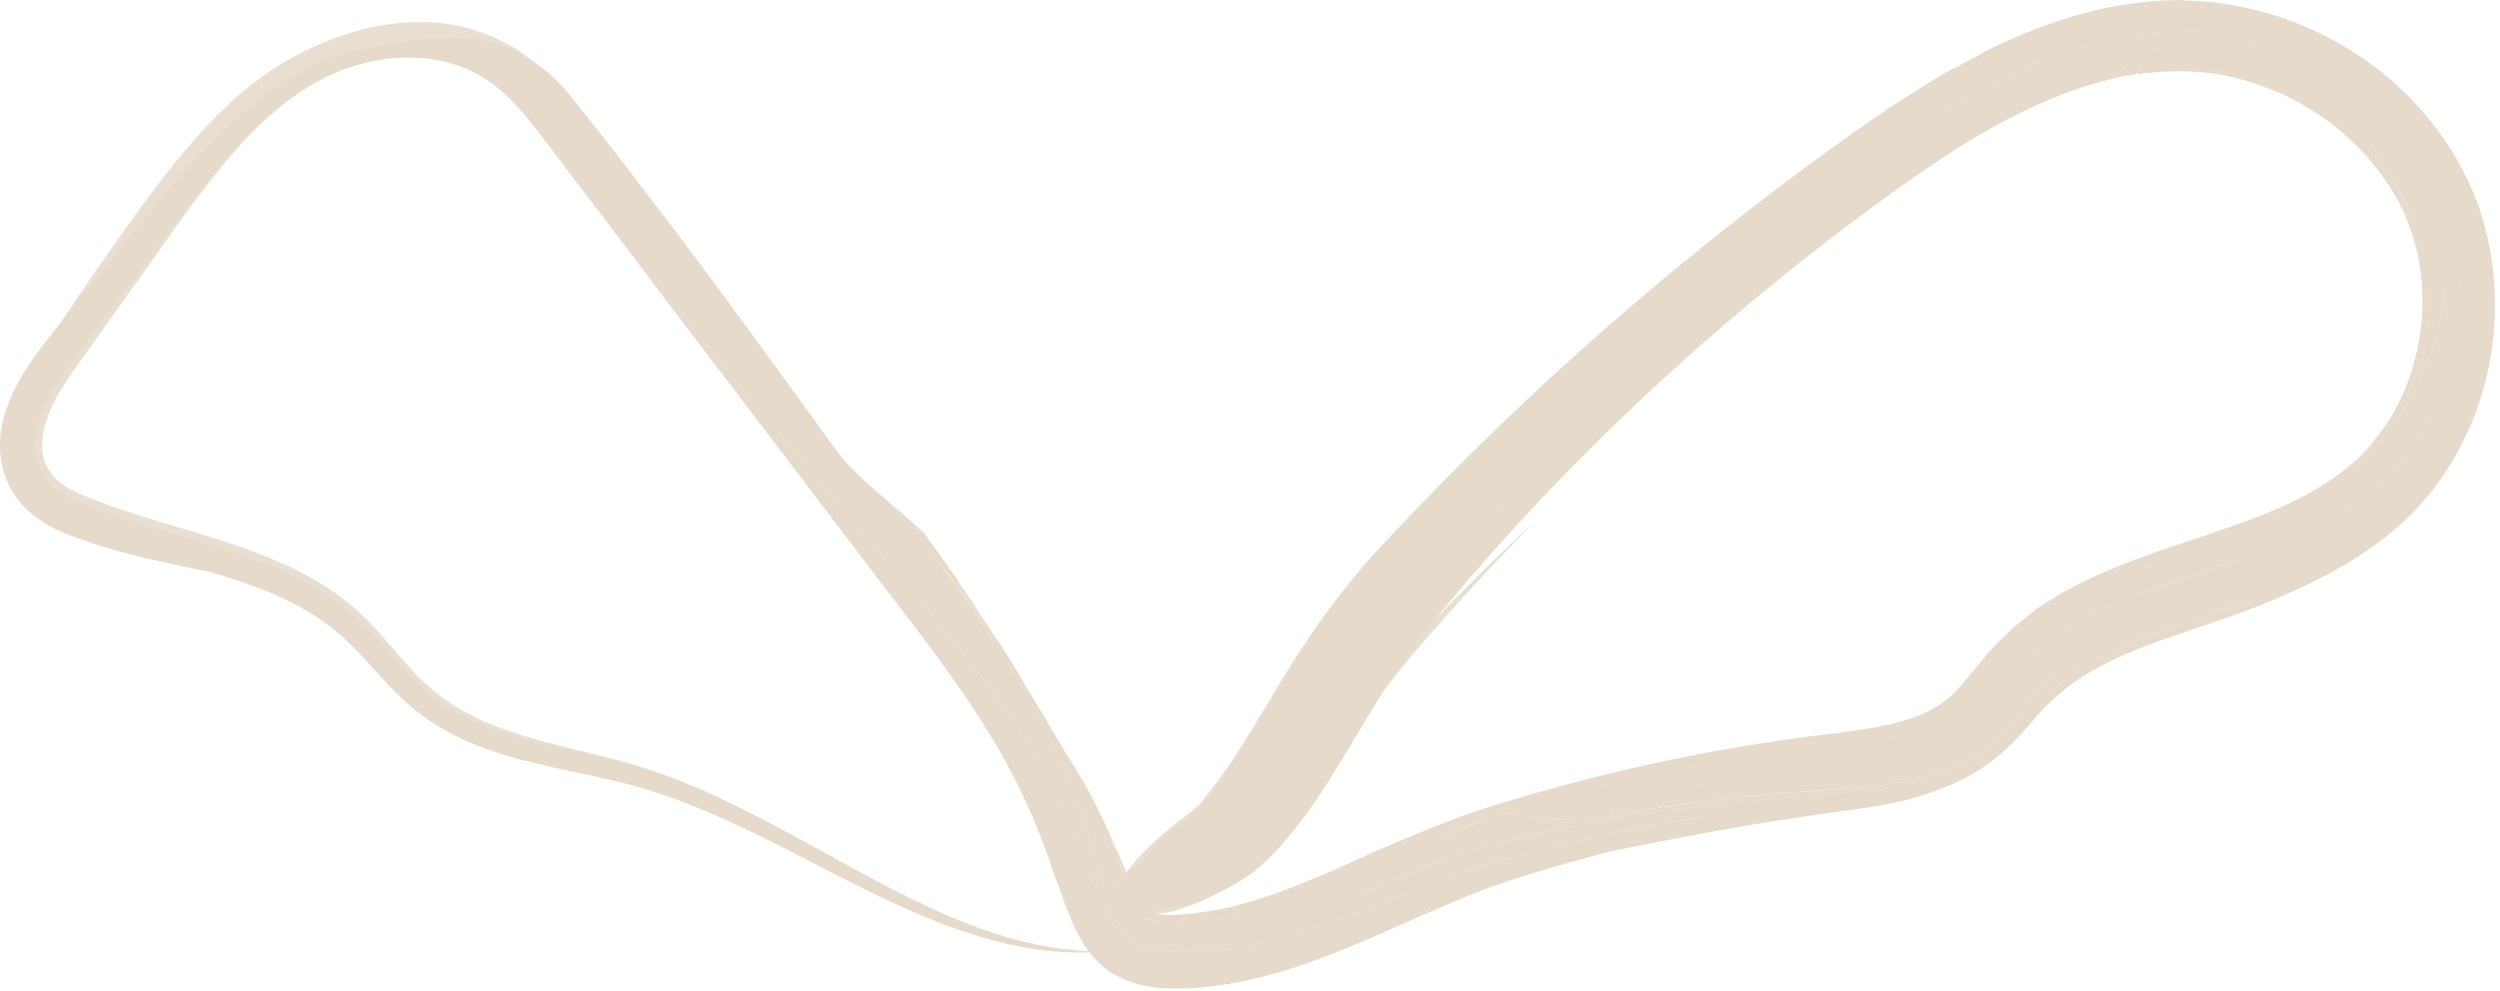 <svg preserveAspectRatio="none" width="100%" height="100%" overflow="visible" style="display: block;" viewBox="0 0 280 111" fill="none" xmlns="http://www.w3.org/2000/svg">
<g id="Group" opacity="0.9">
<path id="Vector" d="M179.485 91.543C177.365 91.742 175.53 91.842 174.036 91.813C172.087 92.368 170.167 92.966 168.246 93.577C166.312 94.217 164.377 94.915 162.499 95.711C160.806 96.408 159.17 97.148 157.534 97.888C161.119 96.422 164.747 95.043 168.474 94.061C172.158 93.094 175.829 92.254 179.499 91.557L179.485 91.543Z" fill="#E3D7C5"/>
<path id="Vector_2" d="M252.605 67.218C250.272 67.73 247.384 68.441 244.183 69.394C240.996 70.362 237.468 71.585 234.154 73.52C233.343 74.018 232.475 74.487 231.721 75.099C231.323 75.383 230.939 75.682 230.54 75.981L229.445 76.977C227.951 78.243 226.699 80.007 224.992 81.813C224.167 82.71 223.171 83.606 222.104 84.374C221.023 85.114 219.885 85.754 218.719 86.266C216.371 87.276 213.953 87.831 211.606 88.201C213.683 87.916 215.802 87.518 217.894 86.778C219.985 86.038 222.048 84.943 223.826 83.421C225.576 81.913 226.899 80.277 228.165 78.926C228.776 78.228 229.431 77.674 230.099 77.105C230.725 76.507 231.451 76.009 232.162 75.497C237.952 71.471 245.278 69.721 252.605 67.246V67.218Z" fill="#E3D7C5"/>
<path id="Vector_3" d="M268.141 20.428C268.425 21.083 268.681 21.737 268.923 22.363C269.108 23.017 269.321 23.657 269.464 24.298C272.295 30.699 272.038 38.694 268.937 45.21C269.364 44.57 269.677 43.858 270.061 43.19C270.374 42.478 270.715 41.781 270.986 41.042C272.977 34.042 271.982 26.346 268.112 20.428H268.141Z" fill="#E3D7C5"/>
<path id="Vector_4" d="M179.826 89.055C184.748 87.746 189.855 86.707 195.076 85.897C197.679 85.498 200.311 85.157 202.957 84.887C205.617 84.602 208.207 84.417 210.696 84.033C213.171 83.649 215.59 83.08 217.695 82.056C218.748 81.543 219.715 80.918 220.612 80.178C221.494 79.424 222.333 78.513 223.201 77.518C224.879 75.526 226.956 73.321 229.247 71.742C231.509 70.077 233.97 68.754 236.459 67.688C241.438 65.482 246.545 64.103 251.396 62.395C256.233 60.703 260.928 58.725 264.726 55.681C268.567 52.736 271.227 48.625 272.749 44.343C273.475 42.18 273.944 39.99 274.144 37.813C274.3 35.636 274.215 33.488 273.888 31.44C273.603 36.59 271.939 41.981 268.88 46.349C267.002 49.806 264.427 52.622 261.042 54.799C257.699 57.018 253.786 58.682 249.618 60.176C245.464 61.698 241.097 63.121 236.715 65.056C232.362 67.019 227.952 69.651 224.396 73.435C222.276 75.739 220.853 77.944 219.289 79.239C217.738 80.59 215.718 81.515 213.427 82.169C211.137 82.824 208.605 83.165 205.959 83.478C203.299 83.777 200.496 84.104 197.779 84.502C188.361 85.897 179.058 87.988 169.953 90.719C170.593 91.416 171.987 91.743 174.036 91.786C181.206 89.738 188.489 88.116 195.83 86.964C190.652 87.305 185.36 87.931 179.812 89.04L179.826 89.055Z" fill="#E3D7C5"/>
<path id="Vector_5" d="M266.633 49.081C264.613 51.94 261.81 54.117 258.524 55.994C255.238 57.844 251.525 59.295 247.655 60.717C243.772 62.14 239.703 63.548 235.677 65.483C231.665 67.403 227.64 69.936 224.382 73.45C227.938 69.665 232.348 67.034 236.701 65.07C241.083 63.136 245.45 61.713 249.604 60.191C253.758 58.683 257.685 57.019 261.028 54.814C264.399 52.637 266.988 49.82 268.866 46.363C268.183 47.316 267.458 48.255 266.647 49.095L266.633 49.081Z" fill="#E3D7C5"/>
<path id="Vector_6" d="M231.893 74.118C231.224 74.63 230.513 75.1 229.873 75.626C229.247 76.181 228.635 76.722 228.024 77.262C226.857 78.415 225.733 79.738 224.481 80.99C223.229 82.241 221.75 83.394 220.185 84.176C218.62 84.973 216.984 85.499 215.348 85.841C212.076 86.538 208.861 86.58 205.632 86.623C202.403 86.651 199.145 86.751 195.845 86.964C188.504 88.131 181.22 89.738 174.051 91.787C175.558 91.815 177.394 91.716 179.499 91.517C188.831 89.724 198.064 88.785 207.425 88.245C209.786 88.06 212.204 87.818 214.623 87.235C217.041 86.68 219.502 85.755 221.707 84.233C223.969 82.711 225.591 80.605 227.07 78.813C227.81 77.888 228.55 77.092 229.361 76.323C230.115 75.498 231.04 74.83 231.907 74.09L231.893 74.118Z" fill="#E3D7C5"/>
<path id="Vector_7" d="M211.607 88.174C209.203 88.473 206.841 88.601 204.522 88.729C202.203 88.871 199.885 89.042 197.552 89.255C192.9 89.696 188.219 90.308 183.539 91.104C187.337 90.678 191.705 90.109 196.442 89.625C198.804 89.383 201.265 89.141 203.768 88.942C206.272 88.743 208.904 88.572 211.607 88.16V88.174Z" fill="#E3D7C5"/>
<path id="Vector_8" d="M197.764 84.517C200.482 84.119 203.298 83.792 205.944 83.493C208.59 83.18 211.137 82.839 213.413 82.184C215.703 81.544 217.723 80.605 219.274 79.254C220.839 77.959 222.261 75.754 224.381 73.45C222.261 75.754 220.825 77.945 219.26 79.24C217.709 80.577 215.689 81.501 213.413 82.156C211.123 82.81 208.59 83.152 205.944 83.465C203.284 83.763 200.482 84.105 197.764 84.517Z" fill="#E3D7C5"/>
<path id="Vector_9" d="M249.817 8.236C251.908 8.819 253.929 9.573 255.806 10.626C257.656 11.508 259.434 12.575 261.07 13.798C262.677 15.05 264.171 16.459 265.48 17.995L266.462 19.204L267.358 20.484C267.799 21.068 268.112 21.722 268.51 22.334C268.852 22.974 269.165 23.628 269.477 24.283C269.321 23.657 269.122 23.017 268.937 22.348C268.695 21.708 268.425 21.068 268.154 20.413C264.1 14.125 257.172 9.63 249.832 8.222L249.817 8.236Z" fill="#E3D7C5"/>
<path id="Vector_10" d="M217.624 12.247C218.634 11.82 219.659 11.365 220.697 10.924C225.264 8.221 230.157 5.988 235.279 4.665C229.033 6.031 223.13 8.861 217.624 12.247Z" fill="#E3D7C5"/>
<path id="Vector_11" d="M169.726 90.478C169.768 90.577 169.868 90.648 169.953 90.734C179.058 88.002 188.362 85.911 197.779 84.517C188.319 85.868 178.944 87.874 169.726 90.478Z" fill="#E3D7C5"/>
<path id="Vector_12" d="M220.697 10.928C216.159 13.588 211.892 16.675 207.723 19.891C203.541 23.077 199.458 26.406 195.475 29.834C187.494 36.691 179.926 43.989 172.799 51.7C179.713 45.056 186.968 38.811 194.493 32.822C198.277 29.849 202.118 26.918 206.059 24.059C210.014 21.228 213.983 18.368 218.094 15.836C223.087 12.707 228.365 10.032 233.799 8.553C239.22 7.073 244.81 6.845 249.818 8.225C257.158 9.634 264.101 14.129 268.141 20.417C267.33 18.71 266.249 17.031 264.954 15.424C263.617 13.859 262.052 12.393 260.302 11.085C256.774 8.524 252.492 6.589 247.954 5.835C243.43 5.025 238.608 5.38 233.999 6.404C229.375 7.443 224.908 9.122 220.683 10.914L220.697 10.928Z" fill="#E3D7C5"/>
<path id="Vector_13" d="M271.014 41.043C270.459 42.878 269.805 44.699 268.852 46.363C271.91 41.996 273.575 36.59 273.859 31.455C274.187 33.503 274.272 35.637 274.116 37.828C273.916 40.004 273.447 42.209 272.721 44.358C271.199 48.625 268.539 52.751 264.698 55.696C260.914 58.74 256.219 60.717 251.368 62.41C246.517 64.117 241.41 65.497 236.431 67.702C233.942 68.769 231.48 70.092 229.219 71.757C226.928 73.336 224.865 75.541 223.173 77.532C222.305 78.528 221.465 79.439 220.583 80.192C219.687 80.918 218.72 81.558 217.667 82.07C215.562 83.095 213.158 83.664 210.668 84.048C208.178 84.432 205.589 84.617 202.929 84.901C200.283 85.172 197.651 85.499 195.048 85.911C189.841 86.722 184.734 87.761 179.798 89.07C185.332 87.96 190.638 87.334 195.816 86.993C199.23 86.452 202.687 86.011 206.087 85.641C209.473 85.257 212.788 84.816 215.832 83.721C217.34 83.18 218.777 82.469 220.029 81.544C221.28 80.633 222.362 79.467 223.429 78.172C225.491 75.512 228.152 72.852 231.082 70.931C237.014 66.991 243.743 65.113 250.088 62.88C256.418 60.675 262.763 58.128 267.401 53.434C271.996 48.753 274.713 42.352 275.296 35.808C275.88 29.235 274.158 22.506 270.346 17.115C266.59 11.681 260.985 7.598 254.783 5.364C251.667 4.255 248.395 3.614 245.095 3.515C241.794 3.43 238.48 3.842 235.265 4.667C240.727 3.486 246.403 3.458 251.624 5.023C256.831 6.573 261.554 9.49 265.196 13.26C268.866 17.029 271.413 21.724 272.309 26.604C273.233 31.483 272.736 36.576 271 41.043H271.014Z" fill="#E3D7C5"/>
<path id="Vector_14" d="M268.141 20.427C272.01 26.345 272.992 34.041 271.014 41.04C272.75 36.573 273.248 31.48 272.323 26.601C271.427 21.721 268.88 17.027 265.21 13.257C261.554 9.473 256.845 6.571 251.639 5.02C246.432 3.455 240.742 3.484 235.279 4.665C230.158 5.988 225.264 8.221 220.697 10.924C224.922 9.131 229.389 7.453 234.013 6.414C238.622 5.39 243.445 5.034 247.968 5.845C252.506 6.599 256.788 8.534 260.316 11.095C262.066 12.403 263.631 13.869 264.968 15.434C266.263 17.027 267.344 18.72 268.155 20.427H268.141Z" fill="#E3D7C5"/>
<path id="Vector_15" d="M271.014 41.041C270.73 41.781 270.388 42.478 270.09 43.189C269.705 43.858 269.392 44.569 268.966 45.209C268.61 45.878 268.311 46.589 267.885 47.215L267.301 48.182L266.647 49.093C267.458 48.254 268.183 47.329 268.866 46.362C269.805 44.697 270.459 42.876 271.028 41.041H271.014Z" fill="#E3D7C5"/>
<path id="Vector_16" d="M154.66 99.069L157.52 97.874C159.156 97.135 160.792 96.395 162.485 95.698C164.348 94.901 166.297 94.204 168.232 93.564C170.152 92.952 172.087 92.355 174.022 91.8C171.959 91.757 170.565 91.43 169.939 90.733C167.506 91.459 164.875 92.312 162.428 93.294C159.967 94.261 157.591 95.3 155.258 96.338C150.606 98.387 146.082 100.421 141.573 101.787C139.325 102.469 137.077 102.982 134.886 103.238C132.61 103.522 130.32 103.522 129.082 103.138C128.499 102.925 128.271 102.754 127.916 102.356C127.574 101.943 127.148 101.232 126.735 100.279C125.91 98.344 125.184 95.954 124.302 93.464C123.164 90.875 121.898 88.428 120.532 86.181C121.486 88.243 122.353 90.335 123.107 92.454C123.876 94.603 124.487 96.694 125.142 98.614C125.782 100.52 126.493 102.327 127.247 103.166C127.645 103.593 127.973 103.935 128.599 104.162C129.196 104.404 129.978 104.589 130.889 104.646C132.667 104.788 134.773 104.689 136.722 104.433C138.699 104.162 140.705 103.764 142.696 103.209C146.694 102.128 150.677 100.606 154.675 99.069H154.66Z" fill="#E3D7C5"/>
<path id="Vector_17" d="M268.951 45.197C268.339 46.207 267.628 47.146 266.903 48.056C265.921 49.365 264.897 50.674 263.631 51.726C264.157 51.328 264.712 50.944 265.181 50.474C265.679 50.033 266.191 49.578 266.632 49.066L267.287 48.156L267.87 47.188C268.283 46.562 268.596 45.865 268.951 45.182V45.197Z" fill="#E3D7C5"/>
<path id="Vector_18" d="M267.358 20.486C267.814 21.112 268.141 21.795 268.539 22.435C268.852 23.118 269.222 23.787 269.506 24.484C269.506 24.427 269.478 24.355 269.464 24.284C269.151 23.63 268.838 22.976 268.496 22.335C268.098 21.724 267.785 21.069 267.344 20.486H267.358Z" fill="#E3D7C5"/>
<path id="Vector_19" d="M269.478 24.298C269.478 24.369 269.506 24.441 269.521 24.497C272.608 31.838 271.669 41.284 266.917 48.07C267.643 47.159 268.354 46.22 268.966 45.21C272.053 38.695 272.309 30.714 269.492 24.298H269.478Z" fill="#E3D7C5"/>
<path id="Vector_20" d="M169.726 90.478C178.944 87.874 188.319 85.869 197.779 84.517C200.496 84.105 203.299 83.763 205.959 83.464C208.605 83.151 211.137 82.796 213.428 82.156C215.718 81.516 217.724 80.591 219.275 79.239C220.84 77.945 222.276 75.754 224.396 73.449C227.654 69.936 231.68 67.389 235.691 65.483C239.717 63.548 243.786 62.14 247.67 60.717C251.539 59.295 255.266 57.843 258.538 55.994C261.824 54.116 264.627 51.94 266.647 49.08C266.206 49.593 265.694 50.033 265.196 50.489C264.726 50.958 264.172 51.342 263.645 51.741C261.725 53.434 259.434 54.899 256.888 56.136C254.342 57.388 251.511 58.413 248.552 59.437C242.662 61.5 236.004 63.278 229.432 67.318L228.066 68.228L226.757 69.267L225.477 70.305L224.282 71.472C223.486 72.226 222.703 73.051 222.063 73.848C221.48 74.559 220.911 75.27 220.327 75.967C219.801 76.608 219.332 77.148 218.876 77.603C218.421 78.044 218.009 78.4 217.511 78.741C216.543 79.424 215.405 79.993 214.111 80.434C211.507 81.331 208.406 81.772 205.12 82.17C201.763 82.568 198.32 83.052 194.977 83.621C188.248 84.745 181.59 86.21 174.847 88.031C173.154 88.486 171.461 88.97 169.769 89.468C168.915 89.724 168.061 89.98 167.208 90.236C166.312 90.535 165.415 90.819 164.519 91.118C160.963 92.384 157.534 93.849 154.134 95.3C151.289 96.609 148.259 97.989 145.101 99.227C141.943 100.464 138.642 101.546 135.384 102.058C133.748 102.314 131.928 102.513 130.633 102.47C130.021 102.428 129.452 102.371 129.168 102.257C128.826 102.186 128.755 102.1 128.499 101.93C128.272 101.802 127.959 101.304 127.603 100.777C127.261 100.166 126.892 99.454 126.536 98.644C125.782 96.879 125.042 95.13 124.317 93.422C125.199 95.912 125.924 98.302 126.749 100.237C127.148 101.19 127.589 101.901 127.93 102.314C128.286 102.712 128.513 102.883 129.097 103.096C130.349 103.48 132.625 103.48 134.901 103.196C137.106 102.94 139.339 102.428 141.587 101.745C146.097 100.393 150.62 98.359 155.272 96.296C157.605 95.272 159.967 94.219 162.442 93.252C164.889 92.27 167.521 91.417 169.953 90.691C169.868 90.606 169.769 90.535 169.726 90.435V90.478Z" fill="#E3D7C5"/>
<path id="Vector_21" d="M72.121 30.259C82.42 42.736 92.819 55.126 103.29 67.545C108.51 73.748 113.689 80.15 117.53 87.476C119.479 91.089 121.029 95.016 122.452 98.8C123.192 100.678 123.96 102.555 125.069 103.978C126.151 105.429 127.673 106.155 129.536 106.325C127.701 105.998 126.378 105.159 125.51 103.765C124.614 102.37 124.017 100.55 123.448 98.672C122.893 96.794 122.352 94.831 121.712 92.839C121.072 90.862 120.332 88.913 119.55 86.978C116.335 79.211 111.669 72.14 107.031 65.454C104.613 62.396 102.194 59.408 99.776 56.435C97.414 54.415 95.081 52.395 93.716 50.503C91.326 47.202 89.035 44.073 86.816 41C81.453 34.797 76.018 28.78 70.527 22.961C67.782 20.059 65.008 17.2 62.219 14.412C60.825 13.003 59.346 11.581 57.71 10.357C56.074 9.134 54.196 8.166 52.275 7.697C54.68 8.707 56.671 10.428 58.336 12.335C60 14.241 61.465 16.304 63.016 18.295C66.06 22.307 69.105 26.305 72.135 30.288L72.121 30.259Z" fill="#E3D7C5"/>
<path id="Vector_22" d="M110.831 70.375C108.526 66.847 106.079 63.276 103.476 59.691C103.077 59.336 102.679 58.966 102.267 58.582C103.86 60.872 105.453 63.148 107.046 65.439C108.313 67.046 109.593 68.697 110.831 70.375Z" fill="#E3D7C5"/>
<path id="Vector_23" d="M36.87 8.395C41.707 6.247 47.383 5.592 52.263 7.684C54.183 8.167 56.061 9.12 57.697 10.344C59.347 11.567 60.812 12.99 62.206 14.398C64.995 17.201 67.754 20.046 70.514 22.948C76.02 28.766 81.44 34.784 86.803 40.986C82.99 35.751 79.306 30.744 75.436 25.622C73.488 23.076 71.51 20.487 69.476 17.827C68.437 16.504 67.399 15.152 66.318 13.787C65.251 12.435 64.17 11.012 62.79 9.448C61.196 7.812 59.39 6.503 57.512 5.649C55.634 4.782 53.742 4.383 52.021 4.298C48.521 4.127 45.576 4.668 41.693 5.265C38.293 5.82 34.85 7.186 31.806 9.149C28.747 11.084 25.987 13.53 23.483 16.134C20.965 18.751 18.661 21.454 16.427 24.2C14.165 26.945 11.904 29.72 9.656 32.522L6.313 36.747C5.217 38.184 4.108 39.464 2.941 41.299C2.386 42.181 1.846 43.135 1.362 44.173C1.135 44.714 0.907 45.24 0.708 45.837C0.523 46.407 0.324 47.032 0.196 47.815C-0.373 50.788 0.295 54.003 2.258 56.265C3.212 57.403 4.435 58.314 5.715 58.996C6.782 59.551 7.75 59.935 8.589 60.234C10.325 60.874 12.06 61.401 13.739 61.856C17.125 62.766 20.368 63.407 23.455 64.047C27.652 65.256 31.791 66.735 35.405 69.054C37.226 70.235 38.776 71.586 40.37 73.308C41.963 75.001 43.585 76.964 45.619 78.785C47.682 80.606 50.072 82.071 52.533 83.124C54.994 84.176 57.526 84.902 60.001 85.499C64.995 86.694 69.832 87.434 74.384 89.056C83.574 92.228 91.981 97.435 100.332 101.262C104.5 103.182 108.682 104.775 112.78 105.714C116.877 106.667 120.846 106.895 124.459 106.511C120.006 106.696 115.596 105.899 111.385 104.534C107.174 103.168 103.163 101.262 99.265 99.242C91.469 95.187 84.057 90.549 76.077 87.519C68.139 84.304 59.632 84.034 52.376 80.421C50.57 79.524 48.905 78.401 47.411 77.063C45.918 75.726 44.623 74.218 43.3 72.739C40.739 69.723 37.781 67.105 34.352 65.313C27.524 61.628 19.941 60.22 12.814 57.759C11.918 57.46 11.036 57.133 10.154 56.791C9.272 56.464 8.39 56.094 7.522 55.625C6.626 55.127 5.786 54.515 5.146 53.719C4.535 52.908 4.094 51.955 3.951 50.93C3.795 49.92 3.894 48.882 4.136 47.9C4.378 46.933 4.734 46.037 5.146 45.169C5.986 43.462 7.067 41.883 8.162 40.432C12.515 34.556 16.826 28.752 21.079 22.991C23.27 20.16 25.518 17.343 28.078 14.797C30.639 12.264 33.513 9.988 36.813 8.423L36.87 8.395Z" fill="#E3D7C5"/>
<path id="Vector_24" d="M102.266 58.584C101.455 57.872 100.616 57.161 99.791 56.435C102.224 59.409 104.628 62.396 107.046 65.455C105.453 63.164 103.86 60.888 102.266 58.598V58.584Z" fill="#E3D7C5"/>
<path id="Vector_25" d="M249.817 8.239C245.45 7.343 240.883 7.727 236.388 8.894C239.731 8.097 243.131 7.813 246.374 8.069C249.618 8.31 252.819 9.278 255.792 10.643C253.9 9.591 251.88 8.823 249.803 8.254L249.817 8.239Z" fill="#E3D7C5"/>
<path id="Vector_26" d="M153.479 99.724L156.296 98.429C155.741 98.643 155.215 98.842 154.66 99.055C153.82 99.411 152.981 99.752 152.156 100.108C152.597 99.98 153.038 99.852 153.493 99.724H153.479Z" fill="#E3D7C5"/>
<path id="Vector_27" d="M194.293 90.961C179 92.895 165.699 95.641 153.493 99.724C149.581 101.516 145.683 103.252 141.686 104.518C139.68 105.13 137.674 105.67 135.625 105.983C133.577 106.296 131.486 106.51 129.565 106.31C132.026 106.766 134.843 106.609 137.517 106.282C140.22 105.926 142.909 105.272 145.569 104.447C150.89 102.811 156.068 100.592 161.317 98.629C163.949 97.647 166.581 96.736 169.284 96.025C172.001 95.3 174.747 94.617 177.507 93.991C183.026 92.753 188.631 91.729 194.307 90.947L194.293 90.961Z" fill="#E3D7C5"/>
<path id="Vector_28" d="M152.156 100.123C152.995 99.767 153.834 99.426 154.659 99.07C150.662 100.606 146.679 102.129 142.681 103.21C140.69 103.765 138.684 104.163 136.706 104.433C134.757 104.675 132.652 104.789 130.874 104.647C129.977 104.575 129.195 104.405 128.583 104.163C127.957 103.935 127.616 103.594 127.232 103.167C126.478 102.314 125.767 100.521 125.126 98.615C124.486 96.694 123.86 94.603 123.092 92.455C122.338 90.335 121.47 88.23 120.517 86.181C120.176 85.626 119.82 85.072 119.479 84.531C116.932 80.263 114.116 75.398 110.829 70.391C109.577 68.712 108.311 67.062 107.045 65.454C111.697 72.126 116.363 79.211 119.564 86.978C120.361 88.913 121.086 90.876 121.726 92.839C122.367 94.831 122.907 96.794 123.462 98.672C124.031 100.549 124.628 102.37 125.525 103.765C126.392 105.144 127.715 105.998 129.551 106.325C131.471 106.524 133.562 106.311 135.611 105.998C137.645 105.699 139.665 105.144 141.671 104.533C145.669 103.267 149.566 101.531 153.479 99.739C153.023 99.867 152.582 99.995 152.141 100.123H152.156Z" fill="#E3D7C5"/>
<path id="Vector_29" d="M183.539 91.116C182.102 91.287 180.737 91.429 179.485 91.543C175.815 92.24 172.144 93.079 168.46 94.047C164.733 95.028 161.105 96.408 157.52 97.874C157.122 98.058 156.709 98.243 156.282 98.428C160.678 96.736 165.188 95.057 169.783 93.976C174.349 92.838 178.944 91.885 183.525 91.102L183.539 91.116Z" fill="#E3D7C5"/>
<path id="Vector_30" d="M157.52 97.877L154.661 99.072C155.215 98.858 155.742 98.659 156.296 98.446C156.709 98.261 157.122 98.061 157.534 97.891L157.52 97.877Z" fill="#E3D7C5"/>
<path id="Vector_31" d="M220.697 10.924C219.673 11.365 218.634 11.806 217.624 12.247C223.13 8.861 229.033 6.031 235.278 4.665C238.494 3.854 241.808 3.427 245.109 3.513C248.409 3.612 251.695 4.252 254.796 5.362C260.999 7.595 266.604 11.678 270.36 17.113C274.172 22.504 275.893 29.247 275.31 35.805C274.727 42.349 272.01 48.765 267.415 53.431C262.777 58.112 256.432 60.658 250.102 62.877C243.757 65.111 237.028 66.989 231.096 70.929C228.166 72.835 225.505 75.51 223.443 78.17C222.361 79.465 221.294 80.631 220.043 81.542C218.791 82.466 217.354 83.178 215.846 83.718C212.816 84.814 209.487 85.255 206.101 85.639C202.701 86.009 199.244 86.435 195.83 86.99C199.13 86.763 202.388 86.677 205.617 86.649C208.847 86.606 212.062 86.549 215.334 85.866C216.956 85.511 218.591 84.999 220.171 84.202C221.735 83.419 223.215 82.281 224.467 81.015C225.733 79.763 226.843 78.44 228.009 77.288C228.621 76.748 229.232 76.193 229.858 75.652C230.499 75.126 231.21 74.656 231.878 74.144C231.011 74.884 230.086 75.552 229.332 76.378C228.521 77.146 227.767 77.942 227.042 78.867C225.562 80.645 223.94 82.765 221.679 84.287C219.473 85.809 217.012 86.72 214.594 87.289C212.161 87.858 209.757 88.114 207.396 88.299C198.035 88.854 188.802 89.778 179.47 91.571C180.722 91.457 182.088 91.301 183.525 91.144C188.205 90.347 192.885 89.736 197.537 89.295C199.87 89.081 202.189 88.911 204.508 88.768C206.841 88.64 209.202 88.512 211.592 88.214C213.94 87.844 216.358 87.289 218.705 86.279C219.872 85.767 221.01 85.127 222.091 84.387C223.158 83.619 224.154 82.737 224.979 81.826C226.686 80.034 227.938 78.255 229.432 76.989L230.527 75.994C230.925 75.695 231.324 75.41 231.708 75.112C232.462 74.5 233.33 74.03 234.14 73.532C237.455 71.612 240.983 70.374 244.17 69.407C247.37 68.454 250.258 67.743 252.591 67.23C245.279 69.706 237.939 71.456 232.149 75.481C231.437 75.979 230.712 76.477 230.086 77.089C229.417 77.658 228.763 78.213 228.151 78.91C226.885 80.261 225.562 81.912 223.812 83.405C222.034 84.927 219.971 86.023 217.88 86.763C215.789 87.516 213.669 87.915 211.592 88.185C208.889 88.598 206.272 88.754 203.754 88.968C201.236 89.167 198.789 89.394 196.428 89.65C191.69 90.134 187.309 90.703 183.525 91.13C178.944 91.912 174.349 92.865 169.782 94.004C165.173 95.085 160.664 96.763 156.282 98.456L153.465 99.751C165.685 95.668 178.972 92.922 194.265 90.988C188.589 91.784 182.984 92.794 177.464 94.032C174.705 94.658 171.959 95.327 169.242 96.066C166.553 96.778 163.907 97.688 161.275 98.67C156.026 100.633 150.848 102.852 145.527 104.488C142.867 105.299 140.178 105.968 137.475 106.323C134.801 106.65 131.984 106.807 129.523 106.352C127.659 106.181 126.137 105.455 125.056 104.004C123.947 102.582 123.178 100.704 122.439 98.826C121.016 95.042 119.465 91.116 117.516 87.502C113.661 80.176 108.497 73.774 103.276 67.572C92.82 55.153 82.407 42.762 72.107 30.286C79.647 40.187 87.13 50.031 94.627 59.876C102.024 69.805 110.219 79.209 115.112 90.177C116.364 92.937 117.374 95.682 118.37 98.655C118.882 100.149 119.394 101.671 120.091 103.265C120.788 104.829 121.685 106.636 123.42 108.144C125.141 109.666 127.418 110.378 129.295 110.577C131.216 110.804 132.966 110.733 134.659 110.577C138.059 110.278 141.416 109.496 144.588 108.486C150.947 106.437 156.751 103.549 162.527 101.117C163.978 100.505 165.415 99.921 166.852 99.395C168.289 98.855 169.711 98.399 171.262 97.93C174.292 96.991 177.365 96.137 180.466 95.341C185.658 94.288 191.036 93.235 196.541 92.311C199.301 91.855 202.075 91.429 204.892 91.045C207.723 90.66 210.753 90.291 213.854 89.508C215.988 88.911 218.179 88.142 220.299 87.019C222.404 85.923 224.495 84.259 226.017 82.58C227.568 80.916 228.763 79.351 230.029 78.255C231.309 77.103 232.689 76.05 234.24 75.183C240.386 71.598 248.181 70.104 255.878 66.647C259.676 64.969 263.588 62.977 267.145 60.174C270.715 57.386 273.745 53.73 275.737 49.69C279.848 41.638 280.56 32.121 277.757 23.528C274.798 14.936 268.283 7.965 260.359 4.01C256.418 1.962 252.051 0.738 247.598 0.226C243.117 -0.172 238.65 0.226 234.368 1.279C225.804 3.413 218.222 7.723 211.251 12.375C204.309 17.098 197.722 22.063 191.221 27.256C178.261 37.641 166.069 48.979 154.817 61.056C151.047 65.068 147.476 70.118 144.105 75.624C142.454 78.355 140.89 81.101 139.211 83.747C138.372 85.07 137.504 86.364 136.593 87.616C136.138 88.242 135.669 88.854 135.171 89.451L134.844 89.85C134.758 89.935 134.744 90.02 134.616 90.134C134.403 90.362 134.147 90.589 133.862 90.831C131.316 92.922 129.054 94.857 127.802 96.55C130.234 95.156 132.724 93.947 135.014 92.609C135.598 92.268 136.11 91.927 136.565 91.557C137.063 91.116 137.561 90.675 138.044 90.219C139.012 89.309 139.965 88.356 140.861 87.374C144.503 83.448 147.675 79.095 151.118 74.984C157.932 66.733 165.159 59.008 172.77 51.738C179.883 44.028 187.465 36.716 195.446 29.873C199.429 26.445 203.512 23.116 207.694 19.929C211.863 16.714 216.13 13.627 220.668 10.967L220.697 10.924Z" fill="#E3D7C5"/>
<path id="Vector_32" d="M218.094 15.832C213.982 18.364 210.013 21.223 206.059 24.054C202.118 26.899 198.277 29.83 194.493 32.818C186.968 38.821 179.712 45.066 172.798 51.695C165.102 59.989 157.975 68.781 151.388 77.942C148.117 82.523 144.944 87.331 140.932 91.698C140.435 92.239 139.922 92.78 139.382 93.306C139.097 93.576 138.884 93.804 138.542 94.103C138.173 94.43 137.831 94.7 137.504 94.928C136.181 95.867 134.958 96.578 133.72 97.332C132.496 98.072 131.287 98.783 130.135 99.508C128.997 100.234 127.859 101.002 127.034 101.728C127.816 102.283 128.897 102.354 130.661 101.728C132.596 101.642 134.958 100.888 138.059 99.167C138.87 98.698 139.652 98.271 140.918 97.232C141.06 97.119 141.26 96.948 141.345 96.862L141.615 96.606L142.156 96.08C142.512 95.724 142.853 95.355 143.209 94.985C144.588 93.477 145.883 91.812 147.092 90.062C149.511 86.577 151.602 82.836 153.736 79.35C155.898 75.865 158.174 72.465 160.564 69.563C170.935 56.888 182.728 45.08 195.489 34.354C201.862 29.033 208.548 23.898 215.306 19.189C222.049 14.566 229.119 10.625 236.403 8.861C240.884 7.695 245.45 7.325 249.832 8.207C244.824 6.812 239.233 7.054 233.813 8.534C228.365 9.999 223.101 12.674 218.108 15.818L218.094 15.832Z" fill="#E3D7C5"/>
<path id="Vector_33" d="M127.815 96.523C126.805 97.832 126.307 98.999 126.251 99.895C126.179 100.777 126.549 101.36 127.033 101.73C127.858 101.005 128.996 100.236 130.134 99.511C131.287 98.785 132.496 98.06 133.719 97.334C134.957 96.58 136.18 95.883 137.503 94.93C137.83 94.703 138.172 94.432 138.542 94.105C138.883 93.806 139.097 93.564 139.381 93.308C139.907 92.782 140.434 92.242 140.932 91.701C144.943 87.334 148.102 82.525 151.388 77.944C157.974 68.783 165.102 59.991 172.798 51.698C165.187 58.967 157.96 66.692 151.146 74.943C147.717 79.054 144.531 83.393 140.889 87.334C139.979 88.315 139.04 89.268 138.072 90.179C137.589 90.634 137.091 91.075 136.593 91.516C136.138 91.886 135.611 92.242 135.042 92.569C132.752 93.906 130.262 95.115 127.83 96.509L127.815 96.523Z" fill="#E3D7C5"/>
<path id="Vector_34" d="M268.055 20.245C268.055 20.245 268.098 20.344 268.141 20.401C268.226 20.501 268.297 20.643 268.368 20.757C268.283 20.586 268.169 20.415 268.055 20.259V20.245Z" fill="#E3D7C5"/>
<path id="Vector_35" d="M197.764 84.517C200.482 84.119 203.298 83.792 205.944 83.493C208.59 83.18 211.137 82.839 213.413 82.184C215.703 81.544 217.723 80.605 219.274 79.254C220.839 77.959 222.261 75.754 224.381 73.45C222.261 75.754 220.825 77.945 219.26 79.24C217.709 80.577 215.689 81.501 213.413 82.156C211.123 82.81 208.59 83.152 205.944 83.465C203.284 83.763 200.482 84.105 197.764 84.517Z" fill="#E3D7C5"/>
<path id="Vector_36" d="M254.711 10.06C258.495 11.668 261.98 14.029 264.698 17.003C265.082 17.415 265.466 17.785 265.779 18.226C266.063 18.454 266.305 18.639 266.575 18.852C265.722 17.614 265.736 17.6 264.74 16.419C266.106 17.657 267.116 19.065 268.055 20.317C264.015 14.072 257.087 9.648 249.817 8.254C251.51 8.68 253.146 9.349 254.697 10.075L254.711 10.06Z" fill="#E3D7C5"/>
<path id="Vector_37" d="M125.427 96.51C125.284 96.183 125.156 95.87 125.014 95.543C125.142 95.912 125.256 96.254 125.37 96.61C125.398 96.595 125.398 96.538 125.427 96.51Z" fill="#E3D7C5"/>
<path id="Vector_38" d="M127.916 101.516C127.831 101.445 127.759 101.274 127.66 101.146C127.56 101.232 127.489 101.431 127.404 101.63C127.845 102.355 128.144 102.64 128.528 102.868C128.2 102.555 128.101 102.227 127.902 101.502L127.916 101.516Z" fill="#E3D7C5"/>
<path id="Vector_39" d="M217.624 12.247C218.634 11.82 219.659 11.365 220.697 10.924C225.264 8.221 230.157 5.988 235.279 4.665C229.033 6.031 223.13 8.861 217.624 12.247Z" fill="#E3D7C5"/>
<path id="Vector_40" opacity="0.9" d="M169.726 90.478C178.944 87.874 188.319 85.869 197.779 84.517C200.496 84.105 203.299 83.763 205.959 83.464C208.605 83.151 211.137 82.796 213.428 82.156C215.718 81.516 217.724 80.591 219.275 79.239C220.84 77.945 222.276 75.754 224.396 73.449C227.654 69.936 231.68 67.389 235.691 65.483C239.717 63.548 243.786 62.14 247.67 60.717C251.539 59.295 255.266 57.843 258.538 55.994C261.824 54.116 264.627 51.94 266.647 49.08C266.249 49.536 265.822 49.948 265.367 50.332C264.129 51.897 262.578 53.306 260.743 54.529C261.241 54.102 261.725 53.661 262.137 53.192C261.767 53.462 261.213 53.818 260.572 54.145C255.593 57.388 249.149 59.266 242.235 61.628C238.593 63.022 235.137 64.53 232.476 65.625C231.95 65.91 231.438 66.18 230.911 66.45C230.001 67.005 229.119 67.617 228.237 68.2C227.369 68.84 226.544 69.537 225.705 70.192C224.908 70.917 224.154 71.685 223.386 72.439C222.632 73.222 222.006 74.004 221.423 74.716C219.104 77.689 217.923 78.869 215.476 79.965C213.143 81.017 210.241 81.572 207.112 81.999C203.982 82.397 200.525 82.81 197.253 83.322C197.253 83.507 197.096 83.721 196.94 83.92C193.768 84.247 190.638 84.617 187.551 85.072C183.866 85.826 180.182 86.694 176.455 87.661C174.591 88.145 172.728 88.657 170.85 89.197C168.958 89.752 167.137 90.279 165.102 90.962C164.135 91.644 168.417 90.791 166.425 91.772C166.169 91.872 165.942 91.957 165.7 92.057C167.165 91.559 168.531 91.146 169.939 90.72C169.854 90.634 169.754 90.563 169.712 90.463L169.726 90.478Z" fill="#E3D7C5"/>
<path id="Vector_41" d="M268.951 45.197C268.482 45.951 267.998 46.705 267.443 47.359C267.202 47.743 266.988 48.113 266.704 48.44C266.277 49.095 265.864 49.735 265.352 50.318C265.793 49.934 266.234 49.521 266.633 49.066L267.287 48.156L267.87 47.188C268.283 46.562 268.596 45.865 268.951 45.182V45.197Z" fill="#E3D7C5"/>
<path id="Vector_42" d="M126.579 102.185C127.091 103.081 127.504 103.565 128.144 103.949C128.784 104.333 129.851 104.56 131.032 104.646C132.213 104.76 133.55 104.688 134.873 104.617C136.182 104.518 137.49 104.347 138.813 104.105C144.105 103.124 149.369 101.103 154.661 99.083L157.52 97.888C159.156 97.149 160.792 96.409 162.485 95.712C164.349 94.915 166.298 94.218 168.233 93.578C170.153 92.966 172.088 92.369 174.023 91.814C171.96 91.771 170.566 91.444 169.94 90.747C168.531 91.174 167.166 91.586 165.7 92.084C164.306 92.639 163.154 93.066 162.172 93.393C156.326 95.726 150.905 98.429 145.471 100.449C142.768 101.459 140.065 102.313 137.405 102.825C134.844 103.308 131.8 103.621 129.851 103.308C129.524 103.323 129.325 103.237 129.054 103.195C128.855 103.095 128.642 103.024 128.528 102.882C128.144 102.654 127.845 102.37 127.404 101.644C127.234 102.071 127.106 102.569 126.565 102.185H126.579Z" fill="#E3D7C5"/>
<path id="Vector_43" d="M14.72 32.35C14.834 32.236 14.934 32.123 15.033 32.009C15.147 31.852 15.247 31.71 15.346 31.554C15.147 31.81 14.934 32.066 14.72 32.336V32.35Z" fill="#E3D7C5"/>
<path id="Vector_44" opacity="0.9" d="M71.567 29.605C81.952 42.209 92.451 54.699 103.006 67.232C108.27 73.491 113.519 79.921 117.417 87.291C119.394 90.932 120.974 94.887 122.41 98.7C123.164 100.592 123.933 102.498 125.042 103.935C126.123 105.414 127.66 106.14 129.538 106.311C128.186 106.04 127.048 105.528 126.237 104.689C125.412 103.864 124.829 102.669 124.345 101.36C123.363 98.7 122.681 95.755 121.685 92.753C119.764 86.793 117.004 81.017 113.747 75.654C113.22 74.914 112.68 74.146 112.125 73.363C112.424 73.719 112.68 74.032 112.922 74.331C112.296 73.335 111.684 72.353 111.044 71.4C110.546 71.201 110.162 71.258 109.948 71.628C108.455 68.655 103.049 62.694 104.784 62.936C104.87 62.936 105.026 63.021 105.183 63.135C103.789 61.399 102.394 59.664 101 57.943C98.525 55.823 96.007 53.675 94.57 51.697C94.3 51.328 94.058 50.986 93.802 50.63C92.863 49.45 91.91 48.141 90.914 46.647C90.914 46.647 90.9 46.619 90.886 46.605C89.164 46.377 92.82 52.11 91.199 50.574C84.171 43.091 83.758 40.075 85.651 39.648C80.444 33.659 75.166 27.855 69.846 22.235C67.171 19.433 64.511 16.673 61.794 13.97C60.428 12.605 58.977 11.239 57.355 10.087C55.748 8.92 53.913 8.052 52.049 7.611C54.41 8.579 56.402 10.2 58.052 12.05C59.717 13.899 61.154 15.905 62.647 17.868C65.635 21.794 68.608 25.707 71.567 29.605Z" fill="#E3D7C5"/>
<path id="Vector_45" opacity="0.9" d="M15.034 32.009C14.934 32.109 14.834 32.223 14.721 32.351C14.934 32.081 15.147 31.81 15.347 31.568C18.576 27.045 21.663 22.45 25.233 18.168C28.776 13.928 33.001 9.945 38.293 7.84C42.703 6.218 47.682 5.848 52.035 7.612C53.899 8.053 55.734 8.921 57.341 10.087C58.963 11.24 60.414 12.605 61.78 13.971C64.497 16.674 67.157 19.434 69.832 22.236C75.166 27.855 80.43 33.66 85.637 39.649C85.694 39.649 85.736 39.62 85.779 39.62C82.308 34.883 78.908 30.288 75.337 25.565C73.545 23.218 71.71 20.828 69.817 18.367C68.864 17.143 67.897 15.906 66.901 14.64C65.891 13.373 64.938 12.122 63.786 10.727C62.306 9.148 60.457 7.228 57.896 5.563C56.616 4.738 55.136 4.027 53.643 3.515C52.135 3.031 50.598 2.69 49.076 2.562C42.945 2.035 37.639 3.984 33.84 5.862C30.511 7.527 27.78 9.646 25.433 11.851C23.085 14.056 21.108 16.347 19.316 18.58C15.802 23.019 12.8 27.343 9.756 31.753C8.248 33.958 6.768 36.192 5.289 38.468C4.578 39.549 3.724 40.901 3.013 42.337C2.287 43.788 1.647 45.353 1.291 47.288C0.893 49.436 1.092 51.727 2.131 53.633C2.657 54.572 3.34 55.44 4.179 56.122C4.976 56.791 6.043 57.388 6.882 57.73C8.561 58.413 9.998 58.754 11.577 59.167C13.127 59.565 14.706 59.906 16.314 60.219C20.98 61.685 25.547 62.937 29.743 64.715C33.968 66.45 37.653 68.826 40.583 72.055C42.091 73.677 43.528 75.484 45.207 77.191C46.871 78.912 48.891 80.406 50.982 81.53C55.222 83.806 59.746 84.816 64.056 85.798C66.233 86.281 68.367 86.751 70.472 87.305C71.525 87.562 72.549 87.931 73.573 88.259C74.612 88.572 75.622 88.956 76.632 89.354C80.686 90.919 84.627 92.825 88.525 94.803C96.32 98.743 104.173 103.068 112.68 105.031C107.459 103.552 102.324 101.076 97.217 98.288C92.081 95.528 86.945 92.427 81.44 89.781C80.06 89.126 78.68 88.458 77.243 87.889C75.835 87.263 74.37 86.751 72.905 86.253C69.96 85.228 66.93 84.56 63.928 83.82C60.926 83.095 57.925 82.312 55.065 81.16C53.643 80.577 52.263 79.894 50.968 79.111C49.674 78.3 48.464 77.362 47.355 76.295C45.15 74.161 43.286 71.614 41.038 69.352C38.762 67.119 36.116 65.284 33.285 63.89C27.609 61.073 21.521 59.608 15.688 57.758C14.223 57.289 12.786 56.819 11.349 56.279C9.941 55.738 8.475 55.226 7.266 54.429C6.014 53.661 5.09 52.381 4.805 50.944C4.535 49.493 4.848 48.014 5.36 46.619C6.413 43.817 8.29 41.47 9.969 39.094C11.662 36.704 13.326 34.343 14.977 32.009H15.034Z" fill="#E3D7C5"/>
<path id="Vector_46" d="M105.78 63.62C104.87 62.311 103.959 61.002 103.049 59.708C102.38 59.124 101.712 58.541 101.029 57.944C102.423 59.665 103.817 61.4 105.211 63.136C105.382 63.264 105.567 63.435 105.78 63.62Z" fill="#E3D7C5"/>
<path id="Vector_47" d="M155.215 94.902C153.992 95.457 152.697 96.054 151.374 96.638C150.663 97.221 148.999 97.833 147.647 98.274C144.503 99.582 141.231 100.849 137.931 101.645C137.888 101.716 137.845 101.802 137.803 101.873C137.803 101.873 137.433 101.873 136.878 101.887C135.982 102.058 135.128 102.228 134.204 102.342C133.279 102.47 132.397 102.541 131.558 102.584C131.344 102.769 131.173 102.968 131.06 103.11C130.619 103.267 130.235 103.295 129.85 103.31C131.799 103.623 134.844 103.31 137.404 102.826C140.065 102.3 142.768 101.46 145.47 100.45C150.891 98.43 156.325 95.727 162.172 93.394C159.341 94.347 157.705 94.404 155.201 94.916L155.215 94.902Z" fill="#E3D7C5"/>
<path id="Vector_48" d="M125.298 99.099C125.071 97.89 125.142 97.008 125.384 96.61C125.27 96.254 125.142 95.899 125.028 95.543C123.933 92.911 122.652 90.208 121.287 87.832C122.965 91.546 124.16 95.685 125.312 99.099H125.298Z" fill="#E3D7C5"/>
<path id="Vector_49" d="M107.501 65.34C106.477 63.861 105.439 62.396 104.357 60.902C103.931 60.504 103.49 60.12 103.049 59.707C103.945 61.002 104.869 62.31 105.78 63.619C106.264 64.06 106.861 64.672 107.501 65.34Z" fill="#E3D7C5"/>
<path id="Vector_50" d="M169.726 90.478C169.768 90.577 169.868 90.648 169.953 90.734C179.058 88.002 188.362 85.911 197.779 84.517C188.319 85.868 178.944 87.874 169.726 90.478Z" fill="#E3D7C5"/>
<path id="Vector_51" opacity="0.9" d="M235.279 4.665C230.158 5.988 225.264 8.221 220.697 10.924C224.894 9.131 229.347 7.467 233.942 6.429C238.522 5.404 243.317 5.049 247.812 5.817C252.322 6.542 256.604 8.434 260.132 10.967C263.66 13.513 266.405 16.785 268.041 20.199C268.724 21.138 269.535 22.162 270.246 23.286C269.919 22.931 269.62 22.518 269.336 22.091C269.009 21.679 268.696 21.224 268.383 20.754C268.482 20.939 268.596 21.152 268.696 21.337C272.167 27.07 272.864 34.425 271.029 41.04C272.764 36.573 273.262 31.48 272.337 26.601C271.441 21.721 268.895 17.027 265.224 13.257C261.568 9.473 256.86 6.571 251.653 5.02C246.446 3.455 240.756 3.484 235.293 4.665H235.279Z" fill="#E3D7C5"/>
<path id="Vector_52" opacity="0.9" d="M220.697 10.926C219.673 11.367 218.634 11.808 217.624 12.249C223.13 8.864 229.034 6.033 235.279 4.667C238.494 3.856 241.808 3.429 245.109 3.515C248.409 3.614 251.695 4.254 254.797 5.364C260.999 7.598 266.604 11.68 270.36 17.115C274.172 22.506 275.894 29.249 275.31 35.807C274.727 42.351 272.01 48.767 267.415 53.433C262.777 58.114 256.433 60.66 250.102 62.879C243.757 65.113 237.029 66.991 231.096 70.931C228.166 72.838 225.506 75.512 223.443 78.172C222.362 79.467 221.295 80.633 220.043 81.544C218.791 82.469 217.354 83.18 215.846 83.72C212.816 84.816 209.487 85.257 206.101 85.641C202.701 86.011 199.245 86.438 195.83 86.992C199.131 86.765 202.388 86.679 205.618 86.651C208.847 86.608 212.062 86.551 215.334 85.868C216.956 85.513 218.592 85.001 220.171 84.204C221.736 83.422 223.215 82.284 224.467 81.017C225.733 79.766 226.843 78.442 228.009 77.29C228.621 76.75 229.233 76.195 229.859 75.654C230.499 75.128 231.21 74.658 231.879 74.146C231.011 74.886 230.086 75.555 229.332 76.38C228.521 77.148 227.767 77.945 227.042 78.869C225.562 80.648 223.941 82.767 221.679 84.289C219.474 85.812 217.013 86.722 214.594 87.291C212.162 87.86 209.757 88.116 207.396 88.301C198.035 88.856 188.803 89.781 179.471 91.573C180.722 91.459 182.088 91.303 183.525 91.146C188.205 90.35 192.886 89.738 197.537 89.297C199.87 89.084 202.189 88.913 204.508 88.77C206.841 88.642 209.203 88.514 211.593 88.216C213.542 87.917 215.519 87.476 217.482 86.765C219.445 86.053 221.366 85.029 223.059 83.649C224.752 82.255 226.018 80.676 227.213 79.31C228.379 77.916 229.56 76.849 230.812 75.796C233.358 73.762 236.203 72.311 239.02 71.202C241.837 70.092 244.568 69.281 247.029 68.612C252.521 66.82 258.396 65.099 264.044 61.755C266.846 60.12 269.549 57.915 271.782 55.283C274.002 52.651 275.751 49.621 276.961 46.363C277.871 43.802 278.625 40.246 279.009 36.761C279.151 33.858 279.009 30.8 278.44 27.656C277.885 25.849 277.089 23.474 276.136 21.226C275.126 19.007 273.945 16.944 272.935 15.664C268.51 9.888 262.834 5.393 256.433 2.547C255.764 2.348 255.124 2.106 254.47 1.964C254.014 1.893 253.388 1.751 252.634 1.552C251.88 1.381 251.013 1.182 250.088 0.968C248.224 0.598 246.105 0.214 244.298 0.001C240.557 0.001 236.815 0.541 233.273 1.509C232.476 1.722 231.708 1.95 230.968 2.192C227.91 3.173 224.979 4.425 222.162 5.833C221.209 6.602 220.014 7.157 218.649 7.726C212.318 11.31 206.571 15.521 200.909 19.718C195.247 23.943 189.713 28.353 184.322 32.92C173.538 42.053 163.338 51.84 153.807 62.168C150.08 66.194 146.466 71.273 143.18 76.764C141.544 79.467 139.979 82.17 138.272 84.759C137.419 86.053 136.537 87.305 135.584 88.529L134.858 89.425C134.588 89.738 134.645 89.766 134.346 90.051C133.905 90.492 133.279 91.004 132.653 91.488C129.836 93.65 127.617 95.642 126.379 97.434C128.855 95.883 131.401 94.646 133.834 93.309C134.431 92.981 135.029 92.64 135.598 92.284C136.167 91.929 136.594 91.573 137.134 91.089C138.158 90.179 139.14 89.226 140.079 88.23C143.877 84.275 147.149 79.808 150.635 75.583C157.605 67.105 164.989 59.181 172.799 51.726C179.912 44.016 187.494 36.704 195.475 29.861C199.458 26.433 203.541 23.104 207.723 19.917C211.891 16.702 216.159 13.615 220.697 10.955V10.926Z" fill="#E3D7C5"/>
<path id="Vector_53" d="M221.962 84.771L221.805 85.297C223.1 84.429 224.323 83.334 225.305 82.238C226.301 81.143 227.14 80.076 227.965 79.123C226.358 80.859 224.523 83.163 221.962 84.785V84.771Z" fill="#E3D7C5"/>
<path id="Vector_54" d="M271.014 41.043C272.863 34.428 272.152 27.073 268.681 21.34C270.132 23.915 270.985 26.931 271.085 29.705C271.981 34.855 271.227 40.431 268.951 45.211C269.378 44.571 269.691 43.859 270.075 43.191C270.388 42.48 270.729 41.782 270.999 41.043H271.014Z" fill="#E3D7C5"/>
<path id="Vector_55" d="M183.539 91.117C178.958 91.899 174.363 92.852 169.797 93.99C165.187 95.072 160.678 96.75 156.296 98.443L153.479 99.738C165.699 95.655 178.987 92.909 194.279 90.975C188.603 91.771 182.998 92.781 177.479 94.019C174.719 94.645 171.973 95.314 169.256 96.053C166.567 96.765 163.921 97.675 161.289 98.657C156.04 100.62 150.862 102.839 145.541 104.475C142.881 105.286 140.192 105.955 137.49 106.31C134.815 106.637 131.998 106.794 129.537 106.339C127.659 106.168 126.123 105.428 125.042 103.963C123.932 102.526 123.164 100.606 122.41 98.728C120.973 94.901 119.394 90.96 117.417 87.319C113.505 79.935 108.27 73.505 103.006 67.26C92.45 54.727 81.952 42.237 71.567 29.633C80.145 40.899 88.652 52.081 97.159 63.263C101.398 68.868 105.808 74.359 109.536 80.135C111.413 83.022 113.092 85.996 114.557 89.068C116.037 92.17 117.203 95.285 118.313 98.642C119.181 100.435 120.177 101.658 120.931 102C121.414 103.579 122.026 105.272 123.335 106.865C123.961 107.662 124.843 108.344 125.767 108.871C126.237 109.113 126.721 109.312 127.204 109.511C127.688 109.653 128.172 109.795 128.655 109.909C130.576 110.308 132.368 110.279 134.118 110.222C135.839 110.123 137.618 109.938 139.325 109.568C146.238 108.188 152.441 105.158 158.473 102.37C161.489 100.961 164.49 99.567 167.506 98.429C170.508 97.334 173.78 96.324 176.952 95.427C183.368 93.635 189.926 92.283 196.513 91.558C197.523 91.743 195.119 92.099 194.208 92.397C197.324 91.828 200.411 91.359 203.54 90.96C206.044 90.406 208.747 89.865 211.663 89.097C214.566 88.3 217.752 87.347 220.981 85.37C217.965 87.048 214.722 87.774 211.592 88.186C208.889 88.599 206.272 88.755 203.754 88.969C201.236 89.168 198.789 89.395 196.427 89.652C191.69 90.135 187.309 90.704 183.525 91.131L183.539 91.117Z" fill="#E3D7C5"/>
<path id="Vector_56" d="M194.293 90.961C179 92.895 165.699 95.641 153.493 99.724C149.581 101.516 145.683 103.252 141.686 104.518C139.68 105.13 137.674 105.67 135.625 105.983C133.577 106.296 131.486 106.51 129.565 106.31C132.026 106.766 134.843 106.609 137.517 106.282C140.22 105.926 142.909 105.272 145.569 104.447C150.89 102.811 156.068 100.592 161.317 98.629C163.949 97.647 166.581 96.736 169.284 96.025C172.001 95.3 174.747 94.617 177.507 93.991C183.026 92.753 188.631 91.729 194.307 90.947L194.293 90.961Z" fill="#E3D7C5"/>
<path id="Vector_57" d="M211.606 88.173C214.736 87.761 217.979 87.035 220.995 85.356C221.337 85.143 221.635 84.915 221.962 84.702V84.773C224.523 83.166 226.344 80.847 227.952 79.111C232.603 73.549 239.617 70.931 247.029 68.584C244.567 69.253 241.836 70.064 239.019 71.173C236.203 72.269 233.357 73.734 230.811 75.768C229.559 76.821 228.378 77.888 227.212 79.282C226.017 80.648 224.751 82.227 223.058 83.621C221.365 84.987 219.445 86.025 217.481 86.736C215.518 87.448 213.527 87.874 211.592 88.187L211.606 88.173Z" fill="#E3D7C5"/>
<path id="Vector_58" d="M254.711 10.058C253.146 9.318 251.524 8.664 249.831 8.237C248.167 7.881 246.474 7.782 244.795 7.739C243.074 7.782 241.367 7.867 239.645 8.194H239.816C244.994 7.469 250.03 8.08 254.725 10.058H254.711Z" fill="#E3D7C5"/>
<path id="Vector_59" opacity="0.9" d="M172.784 51.697C164.931 60.162 157.648 69.138 150.961 78.513C147.618 83.208 144.361 88.13 140.15 92.511C139.609 93.081 139.125 93.564 138.485 94.147C137.731 94.816 137.091 95.2 136.437 95.641C135.142 96.481 133.876 97.22 132.638 97.96C131.401 98.7 130.177 99.44 129.054 100.194C128.499 100.578 127.958 100.962 127.474 101.332C127.005 101.701 126.607 102.114 126.507 102.285C126.934 102.47 127.176 102.726 127.674 102.726C128.115 102.754 128.741 102.626 129.509 102.342C131.045 102.285 132.923 101.687 135.242 100.592C136.408 100.023 137.646 99.383 139.154 98.387C139.325 98.273 139.552 98.117 139.766 97.96C139.993 97.789 140.164 97.675 140.434 97.448L141.231 96.765L141.686 96.31C142.298 95.698 142.895 95.044 143.479 94.375C143.422 94.304 143.038 94.645 142.511 95.129C142.241 95.371 141.942 95.641 141.643 95.912L141.188 96.324L140.946 96.537C140.818 96.637 140.705 96.737 140.577 96.836C140.064 97.263 139.737 97.462 139.453 97.633C139.168 97.818 138.997 97.903 138.941 97.903C138.841 97.875 139.026 97.761 140.392 96.509C141.33 95.314 142.867 93.351 144.645 91.089C146.338 88.927 148.145 86.508 149.909 84.417C150.563 83.649 151.118 82.98 151.644 82.354C151.829 82.041 152.028 81.714 152.213 81.401C152.171 80.917 152.27 80.405 153.209 79.751C154.219 78.129 158.046 73.364 162.086 68.868C166.112 64.344 170.309 60.048 171.489 58.768C171.489 58.768 170.735 59.45 169.612 60.532C168.488 61.613 166.966 63.05 165.5 64.529C164.021 65.995 162.541 67.488 161.46 68.612C160.365 69.736 159.682 70.447 159.668 70.461C160.194 69.707 160.735 68.925 161.304 68.086C161.304 68.214 161.318 68.328 161.304 68.47C161.972 67.673 162.627 66.876 163.31 66.08C163.708 64.942 163.523 64.245 164.874 62.495C164.049 63.358 163.229 64.216 162.413 65.07C163.58 62.623 167.307 58.768 169.882 56.292C169.882 57.416 167.378 59.948 166.126 61.215L167.378 59.948C166.112 61.2 163.679 64.344 164.945 63.633C165.87 63.107 167.492 60.93 168.758 59.337C169.014 58.995 169.313 58.625 169.64 58.284C169.37 58.569 169.071 58.938 168.758 59.337C168.331 59.92 168.075 60.389 168.203 60.517C169.37 59.209 170.579 57.914 171.774 56.634C171.902 56.392 172.073 56.122 172.243 55.851C171.93 56.136 171.575 56.449 171.176 56.776L172.457 55.538L172.243 55.851C175.046 53.305 175.273 51.626 177.663 48.966C176.426 50.616 178.659 49.123 177.834 50.389C178.119 50.104 178.403 49.834 178.702 49.535C179.826 48.112 181.163 46.718 182.6 45.324C184.179 43.333 185.701 41.412 187.124 39.62C187.835 39.933 186.853 41.17 185.602 42.607C187.081 41.312 188.632 40.046 190.239 38.766C190.908 37.429 190.481 37.301 194.08 34.029C194.037 34.513 194.222 34.911 194.052 35.494C196.797 33.147 199.6 30.871 202.445 28.637C202.957 28.139 203.469 27.641 203.967 27.158C203.981 27.101 204.109 26.56 205.489 25.579C205.006 26.105 204.494 26.646 203.967 27.158C205.248 26.262 206.585 25.323 207.965 24.398C212.858 20.742 217.738 17.271 222.817 14.397C222.717 14.397 222.589 14.397 222.432 14.425C222.247 14.497 222.048 14.582 221.849 14.653C222.091 14.539 222.29 14.454 222.432 14.425C224.794 13.401 225.42 11.979 228.123 11.267C227.611 11.466 227.098 11.708 226.586 11.922C230.641 10.471 233.77 8.835 237.014 7.825C230.456 8.977 224.04 12.064 218.065 15.82C213.954 18.352 209.985 21.211 206.03 24.042C202.089 26.887 198.248 29.818 194.464 32.805C186.939 38.809 179.684 45.054 172.77 51.683L172.784 51.697Z" fill="#E3D7C5"/>
<path id="Vector_60" d="M239.959 7.441C239.39 7.64 238.921 7.725 237.825 8.166C238.437 8.138 239.034 8.166 239.632 8.209C241.339 7.882 243.06 7.796 244.782 7.754C246.46 7.796 248.153 7.896 249.818 8.251C248.239 7.782 246.617 7.569 244.995 7.398C243.331 7.312 241.652 7.284 239.959 7.455V7.441Z" fill="#E3D7C5"/>
<path id="Vector_61" d="M268.069 20.303C268.069 20.303 268.126 20.374 268.14 20.402C268.112 20.346 268.097 20.303 268.055 20.246C268.026 20.203 267.998 20.161 267.969 20.118C267.642 19.705 267.358 19.307 267.13 18.909C267.4 19.307 267.685 19.72 267.969 20.118C267.984 20.146 268.012 20.175 268.026 20.203C266.39 16.803 263.645 13.517 260.117 10.971C256.589 8.424 252.321 6.546 247.797 5.821C243.302 5.053 238.508 5.394 233.927 6.433C229.332 7.471 224.893 9.135 220.682 10.928C216.144 13.588 211.877 16.675 207.708 19.89C203.526 23.077 199.443 26.406 195.46 29.834C187.479 36.691 179.911 43.989 172.784 51.699C179.698 45.056 186.953 38.811 194.478 32.822C198.262 29.848 202.103 26.918 206.044 24.058C209.999 21.227 213.968 18.368 218.079 15.836C224.054 12.08 230.47 8.993 237.028 7.841C237.782 7.599 238.55 7.371 239.318 7.258C240.087 7.101 240.855 7.002 241.637 6.987C240.826 7.172 240.371 7.3 239.959 7.443C241.651 7.272 243.33 7.3 244.995 7.386C246.631 7.556 248.252 7.784 249.817 8.239C257.087 9.633 264.015 14.072 268.055 20.303H268.069Z" fill="#E3D7C5"/>
<path id="Vector_62" d="M126.379 97.391C125.412 98.771 125.014 100.023 125.199 100.848C125.426 101.602 125.881 102.157 126.507 102.299C126.607 102.128 127.02 101.716 127.475 101.346C127.944 100.962 128.485 100.578 129.054 100.208C130.178 99.454 131.401 98.714 132.639 97.974C133.876 97.234 135.143 96.495 136.437 95.655C137.106 95.214 137.732 94.816 138.486 94.162C139.126 93.578 139.609 93.081 140.15 92.526C144.361 88.144 147.619 83.222 150.962 78.527C157.648 69.153 164.932 60.176 172.784 51.712C164.974 59.166 157.591 67.09 150.62 75.568C147.121 79.793 143.863 84.246 140.065 88.215C139.126 89.211 138.13 90.164 137.12 91.075C136.579 91.558 136.153 91.914 135.584 92.27C135.029 92.625 134.431 92.967 133.82 93.294C131.387 94.631 128.855 95.869 126.365 97.419L126.379 97.391Z" fill="#E3D7C5"/>
<path id="Vector_63" d="M152.156 100.123C152.996 99.767 153.835 99.426 154.66 99.07C149.382 101.104 144.105 103.11 138.812 104.092C137.489 104.334 136.181 104.504 134.872 104.604C133.549 104.675 132.212 104.746 131.031 104.632C129.85 104.547 128.783 104.319 128.143 103.935C127.503 103.565 127.076 103.067 126.578 102.171C126.521 102.114 126.479 102.086 126.408 102.001C125.81 101.062 125.469 99.966 125.298 99.084C124.146 95.656 122.951 91.53 121.272 87.817C120.888 87.177 120.532 86.523 120.134 85.925C119.323 84.503 118.469 82.995 117.587 81.43C116.421 79.581 115.155 77.646 113.775 75.64C117.033 81.003 119.792 86.779 121.713 92.74C122.695 95.741 123.392 98.686 124.373 101.346C124.871 102.669 125.44 103.85 126.265 104.675C127.076 105.514 128.214 106.041 129.566 106.297C131.486 106.496 133.577 106.283 135.626 105.97C137.66 105.671 139.68 105.116 141.686 104.504C145.684 103.238 149.582 101.503 153.494 99.71C153.038 99.838 152.597 99.966 152.156 100.094V100.123Z" fill="#E3D7C5"/>
<path id="Vector_64" d="M157.52 97.877L154.661 99.072C155.215 98.858 155.742 98.659 156.296 98.446C156.709 98.261 157.122 98.061 157.534 97.891L157.52 97.877Z" fill="#E3D7C5"/>
<path id="Vector_65" d="M231.893 74.118C231.224 74.63 230.513 75.1 229.873 75.626C229.247 76.181 228.635 76.722 228.024 77.262C226.857 78.415 225.733 79.738 224.481 80.99C223.229 82.241 221.75 83.394 220.185 84.176C218.62 84.973 216.984 85.499 215.348 85.841C212.076 86.538 208.861 86.58 205.632 86.623C202.403 86.651 199.145 86.751 195.845 86.964C188.504 88.131 181.22 89.738 174.051 91.787C175.558 91.815 177.394 91.716 179.499 91.517C188.831 89.724 198.064 88.785 207.425 88.245C209.786 88.06 212.204 87.818 214.623 87.235C217.041 86.68 219.502 85.755 221.707 84.233C223.969 82.711 225.591 80.605 227.07 78.813C227.81 77.888 228.55 77.092 229.361 76.323C230.115 75.498 231.04 74.83 231.907 74.09L231.893 74.118Z" fill="#E3D7C5"/>
<path id="Vector_66" d="M179.826 89.055C184.748 87.746 189.855 86.707 195.076 85.897C197.679 85.498 200.311 85.157 202.957 84.887C205.617 84.602 208.207 84.417 210.696 84.033C213.171 83.649 215.59 83.08 217.695 82.056C218.748 81.543 219.715 80.918 220.612 80.178C221.494 79.424 222.333 78.513 223.201 77.518C224.879 75.526 226.956 73.321 229.247 71.742C231.509 70.077 233.97 68.754 236.459 67.688C241.438 65.482 246.545 64.103 251.396 62.395C256.233 60.703 260.928 58.725 264.726 55.681C268.567 52.736 271.227 48.625 272.749 44.343C273.475 42.18 273.944 39.99 274.144 37.813C274.3 35.636 274.215 33.488 273.888 31.44C273.603 36.59 271.939 41.981 268.88 46.349C267.002 49.806 264.427 52.622 261.042 54.799C257.699 57.018 253.786 58.682 249.618 60.176C245.464 61.698 241.097 63.121 236.715 65.056C232.362 67.019 227.952 69.651 224.396 73.435C222.276 75.739 220.853 77.944 219.289 79.239C217.738 80.59 215.718 81.515 213.427 82.169C211.137 82.824 208.605 83.165 205.959 83.478C203.299 83.777 200.496 84.104 197.779 84.502C188.361 85.897 179.058 87.988 169.953 90.719C170.593 91.416 171.987 91.743 174.036 91.786C181.206 89.738 188.489 88.116 195.83 86.964C190.652 87.305 185.36 87.931 179.812 89.04L179.826 89.055Z" fill="#E3D7C5"/>
<path id="Vector_67" d="M266.633 49.081C264.613 51.94 261.81 54.117 258.524 55.994C255.238 57.844 251.525 59.295 247.655 60.717C243.772 62.14 239.703 63.548 235.677 65.483C231.665 67.403 227.64 69.936 224.382 73.45C227.938 69.665 232.348 67.034 236.701 65.07C241.083 63.136 245.45 61.713 249.604 60.191C253.758 58.683 257.685 57.019 261.028 54.814C264.399 52.637 266.988 49.82 268.866 46.363C268.183 47.316 267.458 48.255 266.647 49.095L266.633 49.081Z" fill="#E3D7C5"/>
<path id="Vector_68" d="M271.1 29.688C271.1 29.688 271.1 29.717 271.1 29.731C272.024 35.692 270.801 42.221 267.458 47.357C267.998 46.703 268.496 45.949 268.966 45.195C271.242 40.415 271.996 34.838 271.1 29.688Z" fill="#E3D7C5"/>
<path id="Vector_69" d="M211.607 88.174C209.203 88.473 206.841 88.601 204.522 88.729C202.203 88.871 199.885 89.042 197.552 89.255C192.9 89.696 188.219 90.308 183.539 91.104C187.337 90.678 191.705 90.109 196.442 89.625C198.804 89.383 201.265 89.141 203.768 88.942C206.272 88.743 208.904 88.572 211.607 88.16V88.174Z" fill="#E3D7C5"/>
<path id="Vector_70" d="M271.014 41.041C270.73 41.781 270.388 42.478 270.09 43.189C269.705 43.858 269.392 44.569 268.966 45.209C268.61 45.878 268.311 46.589 267.885 47.215L267.301 48.182L266.647 49.093C267.458 48.254 268.183 47.329 268.866 46.362C269.805 44.697 270.459 42.876 271.028 41.041H271.014Z" fill="#E3D7C5"/>
<path id="Vector_71" d="M114.301 75.823C113.505 74.5 112.665 73.149 111.783 71.783C111.513 71.584 111.286 71.484 111.058 71.385C111.698 72.352 112.31 73.32 112.936 74.315C113.491 74.984 113.932 75.454 114.301 75.823Z" fill="#E3D7C5"/>
<path id="Vector_72" d="M153.479 99.724L156.296 98.429C155.741 98.643 155.215 98.842 154.66 99.055C153.82 99.411 152.981 99.752 152.156 100.108C152.597 99.98 153.038 99.852 153.493 99.724H153.479Z" fill="#E3D7C5"/>
<path id="Vector_73" d="M183.539 91.116C182.102 91.287 180.737 91.429 179.485 91.543C175.815 92.24 172.144 93.079 168.46 94.047C164.733 95.028 161.105 96.408 157.52 97.874C157.122 98.058 156.709 98.243 156.282 98.428C160.678 96.736 165.188 95.057 169.783 93.976C174.349 92.838 178.944 91.885 183.525 91.102L183.539 91.116Z" fill="#E3D7C5"/>
<path id="Vector_74" d="M179.485 91.543C177.365 91.742 175.53 91.842 174.036 91.813C172.087 92.368 170.167 92.966 168.246 93.577C166.312 94.217 164.377 94.915 162.499 95.711C160.806 96.408 159.17 97.148 157.534 97.888C161.119 96.422 164.747 95.043 168.474 94.061C172.158 93.094 175.829 92.254 179.499 91.557L179.485 91.543Z" fill="#E3D7C5"/>
<path id="Vector_75" d="M273.873 31.441C274.201 33.489 274.286 35.623 274.129 37.814C273.93 39.99 273.461 42.195 272.735 44.343C271.213 48.611 268.553 52.737 264.712 55.681C260.928 58.726 256.233 60.703 251.382 62.396C246.531 64.103 241.424 65.483 236.445 67.688C233.956 68.755 231.494 70.078 229.232 71.743C226.942 73.322 224.879 75.527 223.186 77.518C222.319 78.514 221.479 79.425 220.597 80.179C219.701 80.904 218.734 81.544 217.681 82.056C215.576 83.081 213.171 83.65 210.682 84.034C208.192 84.418 205.603 84.603 202.943 84.887C200.297 85.158 197.665 85.485 195.062 85.897C189.855 86.708 184.748 87.747 179.812 89.055C185.346 87.946 190.652 87.32 195.83 86.978C199.244 86.438 202.701 85.997 206.101 85.627C209.487 85.243 212.802 84.802 215.846 83.707C217.354 83.166 218.791 82.455 220.043 81.53C221.294 80.62 222.376 79.453 223.443 78.159C225.505 75.498 228.166 72.838 231.096 70.918C237.028 66.977 243.757 65.099 250.102 62.866C256.432 60.661 262.777 58.114 267.415 53.42C272.01 48.739 274.727 42.338 275.31 35.794C275.893 29.221 274.172 22.492 270.36 17.101C266.604 11.667 260.999 7.584 254.796 5.35C251.681 4.241 248.409 3.6 245.109 3.501C241.808 3.416 238.494 3.828 235.279 4.653C240.741 3.472 246.417 3.444 251.638 5.009C256.845 6.559 261.568 9.476 265.21 13.246C268.88 17.015 271.427 21.71 272.323 26.59C273.247 31.469 272.75 36.562 271.014 41.029C270.459 42.864 269.805 44.685 268.852 46.349C271.91 41.982 273.575 36.576 273.859 31.441H273.873Z" fill="#E3D7C5"/>
</g>
</svg>
